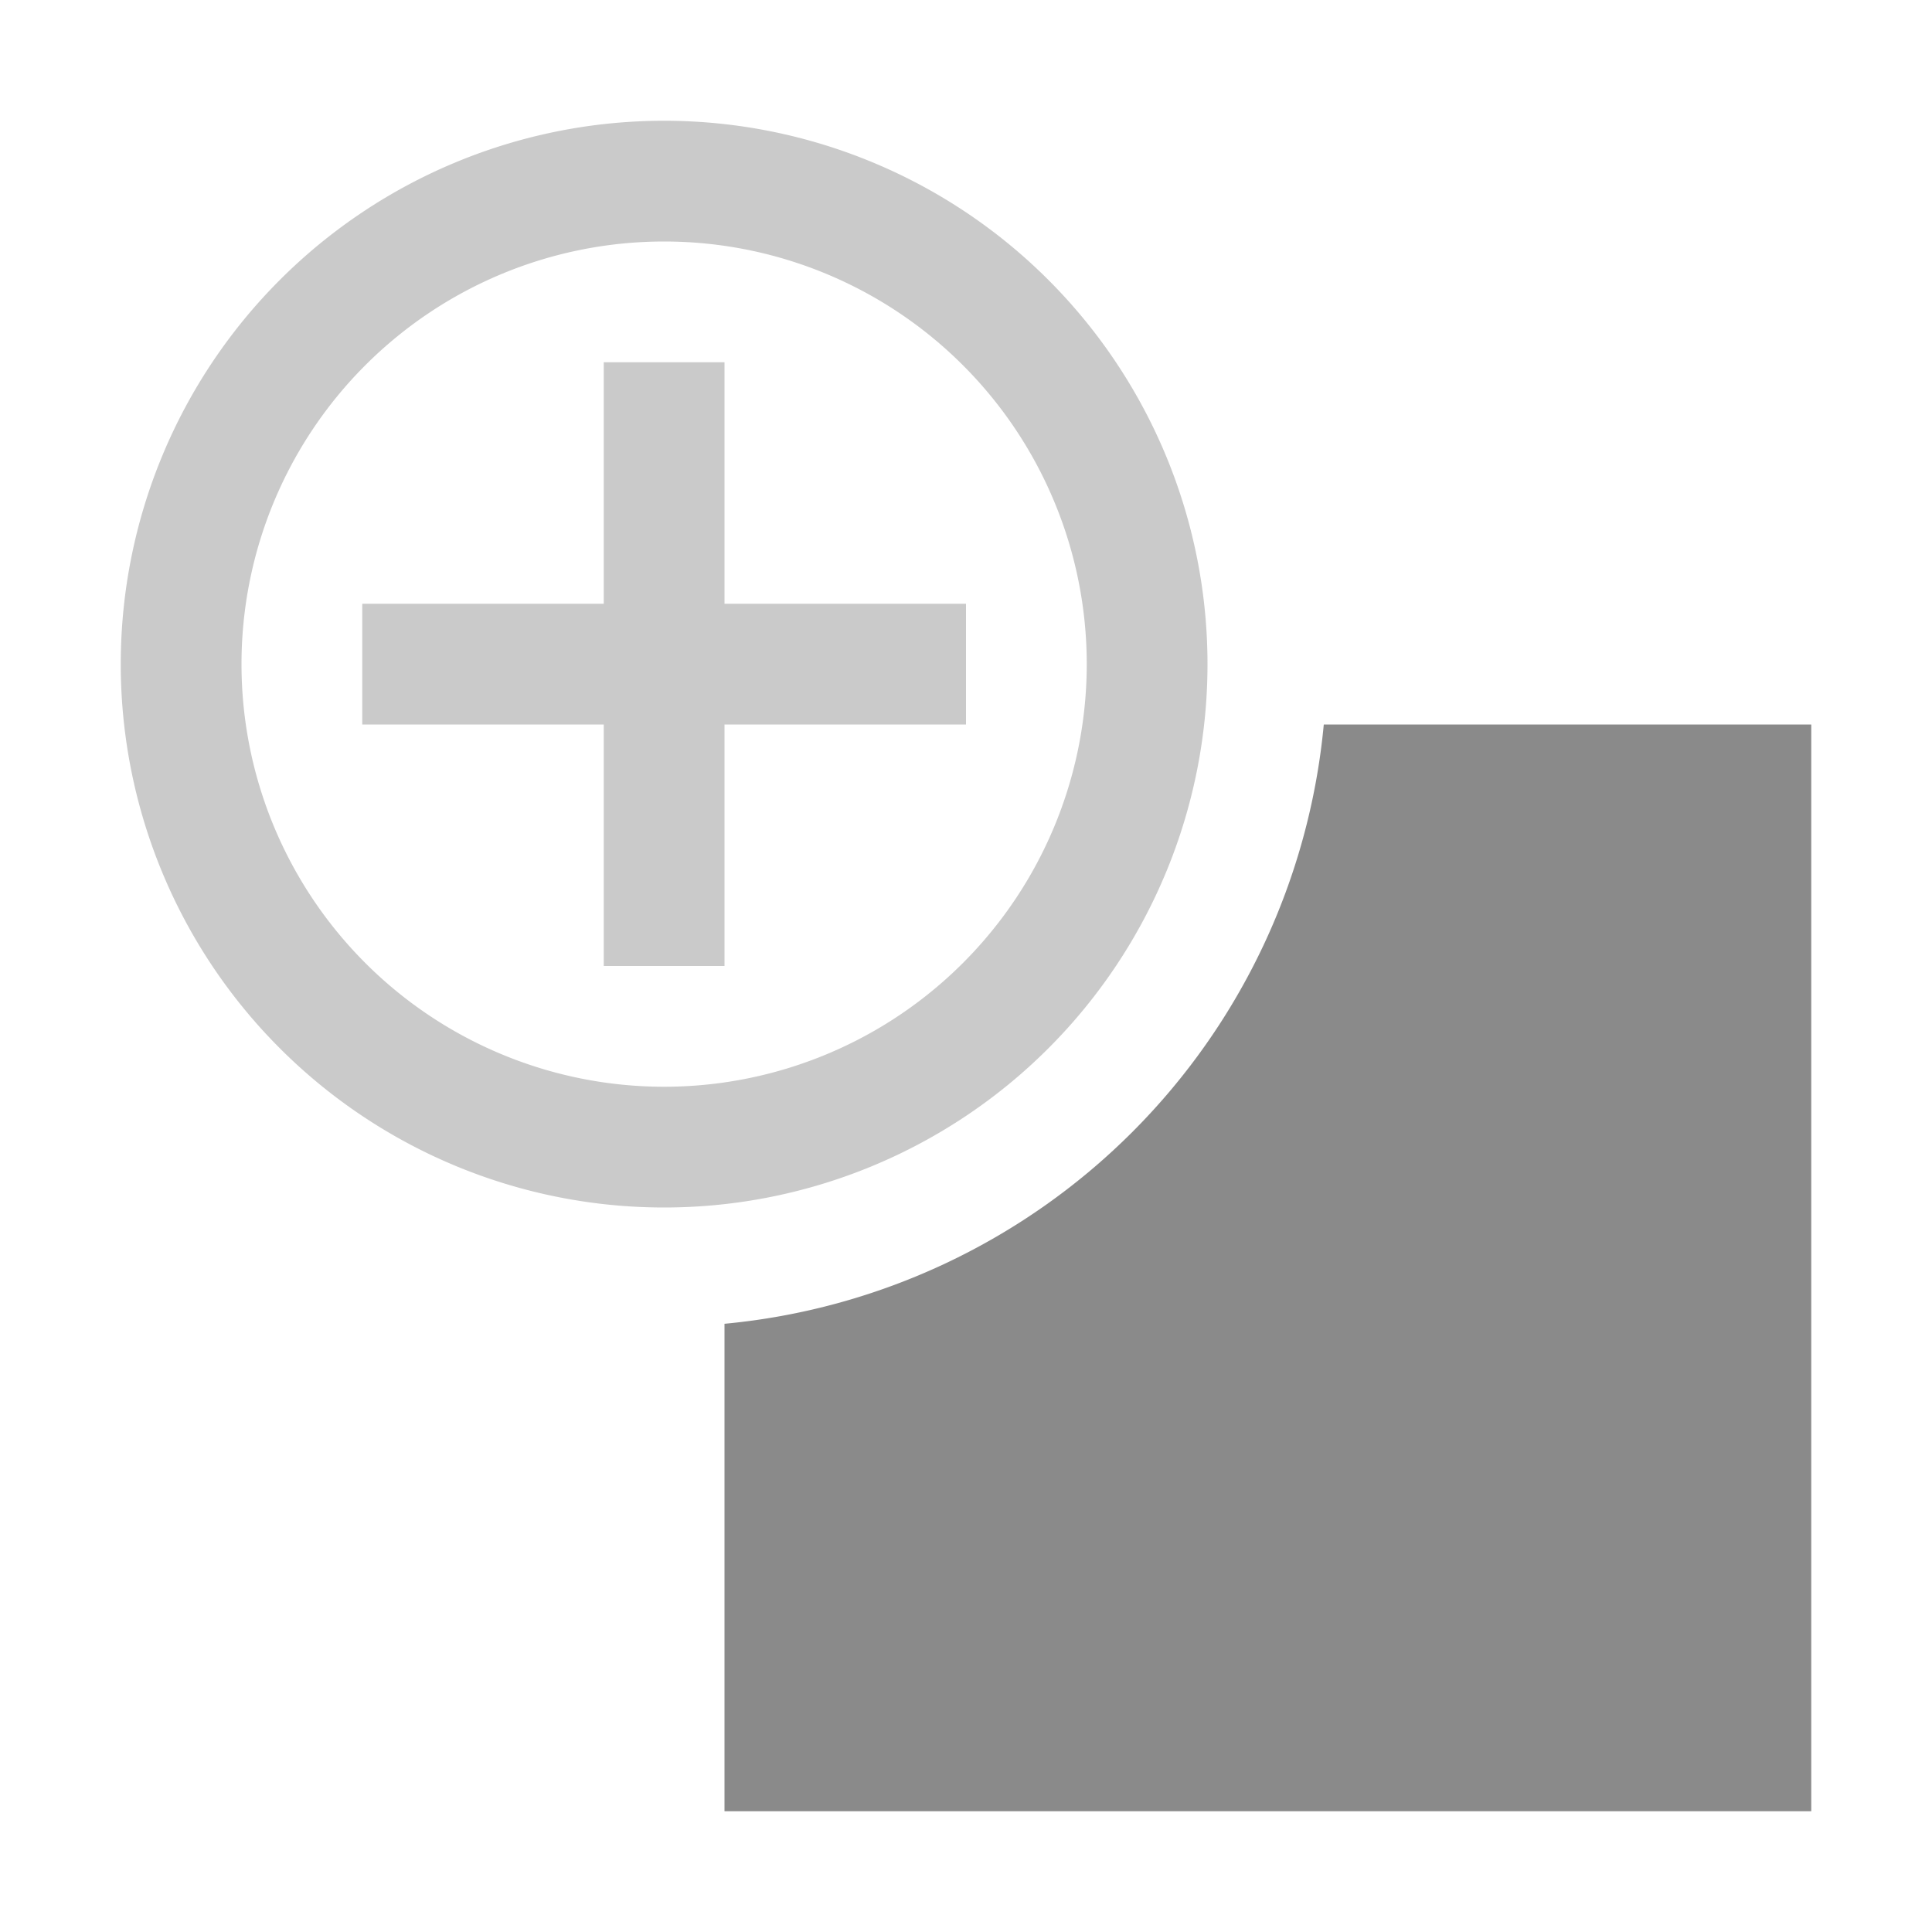 <svg width="16" height="16" version="1.1" viewBox="0 0 16 16" xmlns="http://www.w3.org/2000/svg">
 <g fill="#8a8a8a">
  <path d="m5.5 1a4.5 4.5 0 0 0-4.5 4.5 4.5 4.5 0 0 0 4.5 4.5 4.5 4.5 0 0 0 4.5-4.5 4.5 4.5 0 0 0-4.5-4.5zm0 1a3.5 3.5 0 0 1 3.5 3.5 3.5 3.5 0 0 1-3.5 3.5 3.5 3.5 0 0 1-3.5-3.5 3.5 3.5 0 0 1 3.5-3.5zm-0.5 1v2h-2v1h2v2h1v-2h2v-1h-2v-2h-1z" opacity=".45"/>
  <path d="m10.963 6a5.5 5.5 0 0 1-4.963 4.963v4.037h9v-9z" fill-rule="evenodd" stroke-linecap="round" stroke-linejoin="round" stroke-width="2" style="paint-order:stroke fill markers"/>
 </g>
</svg>
